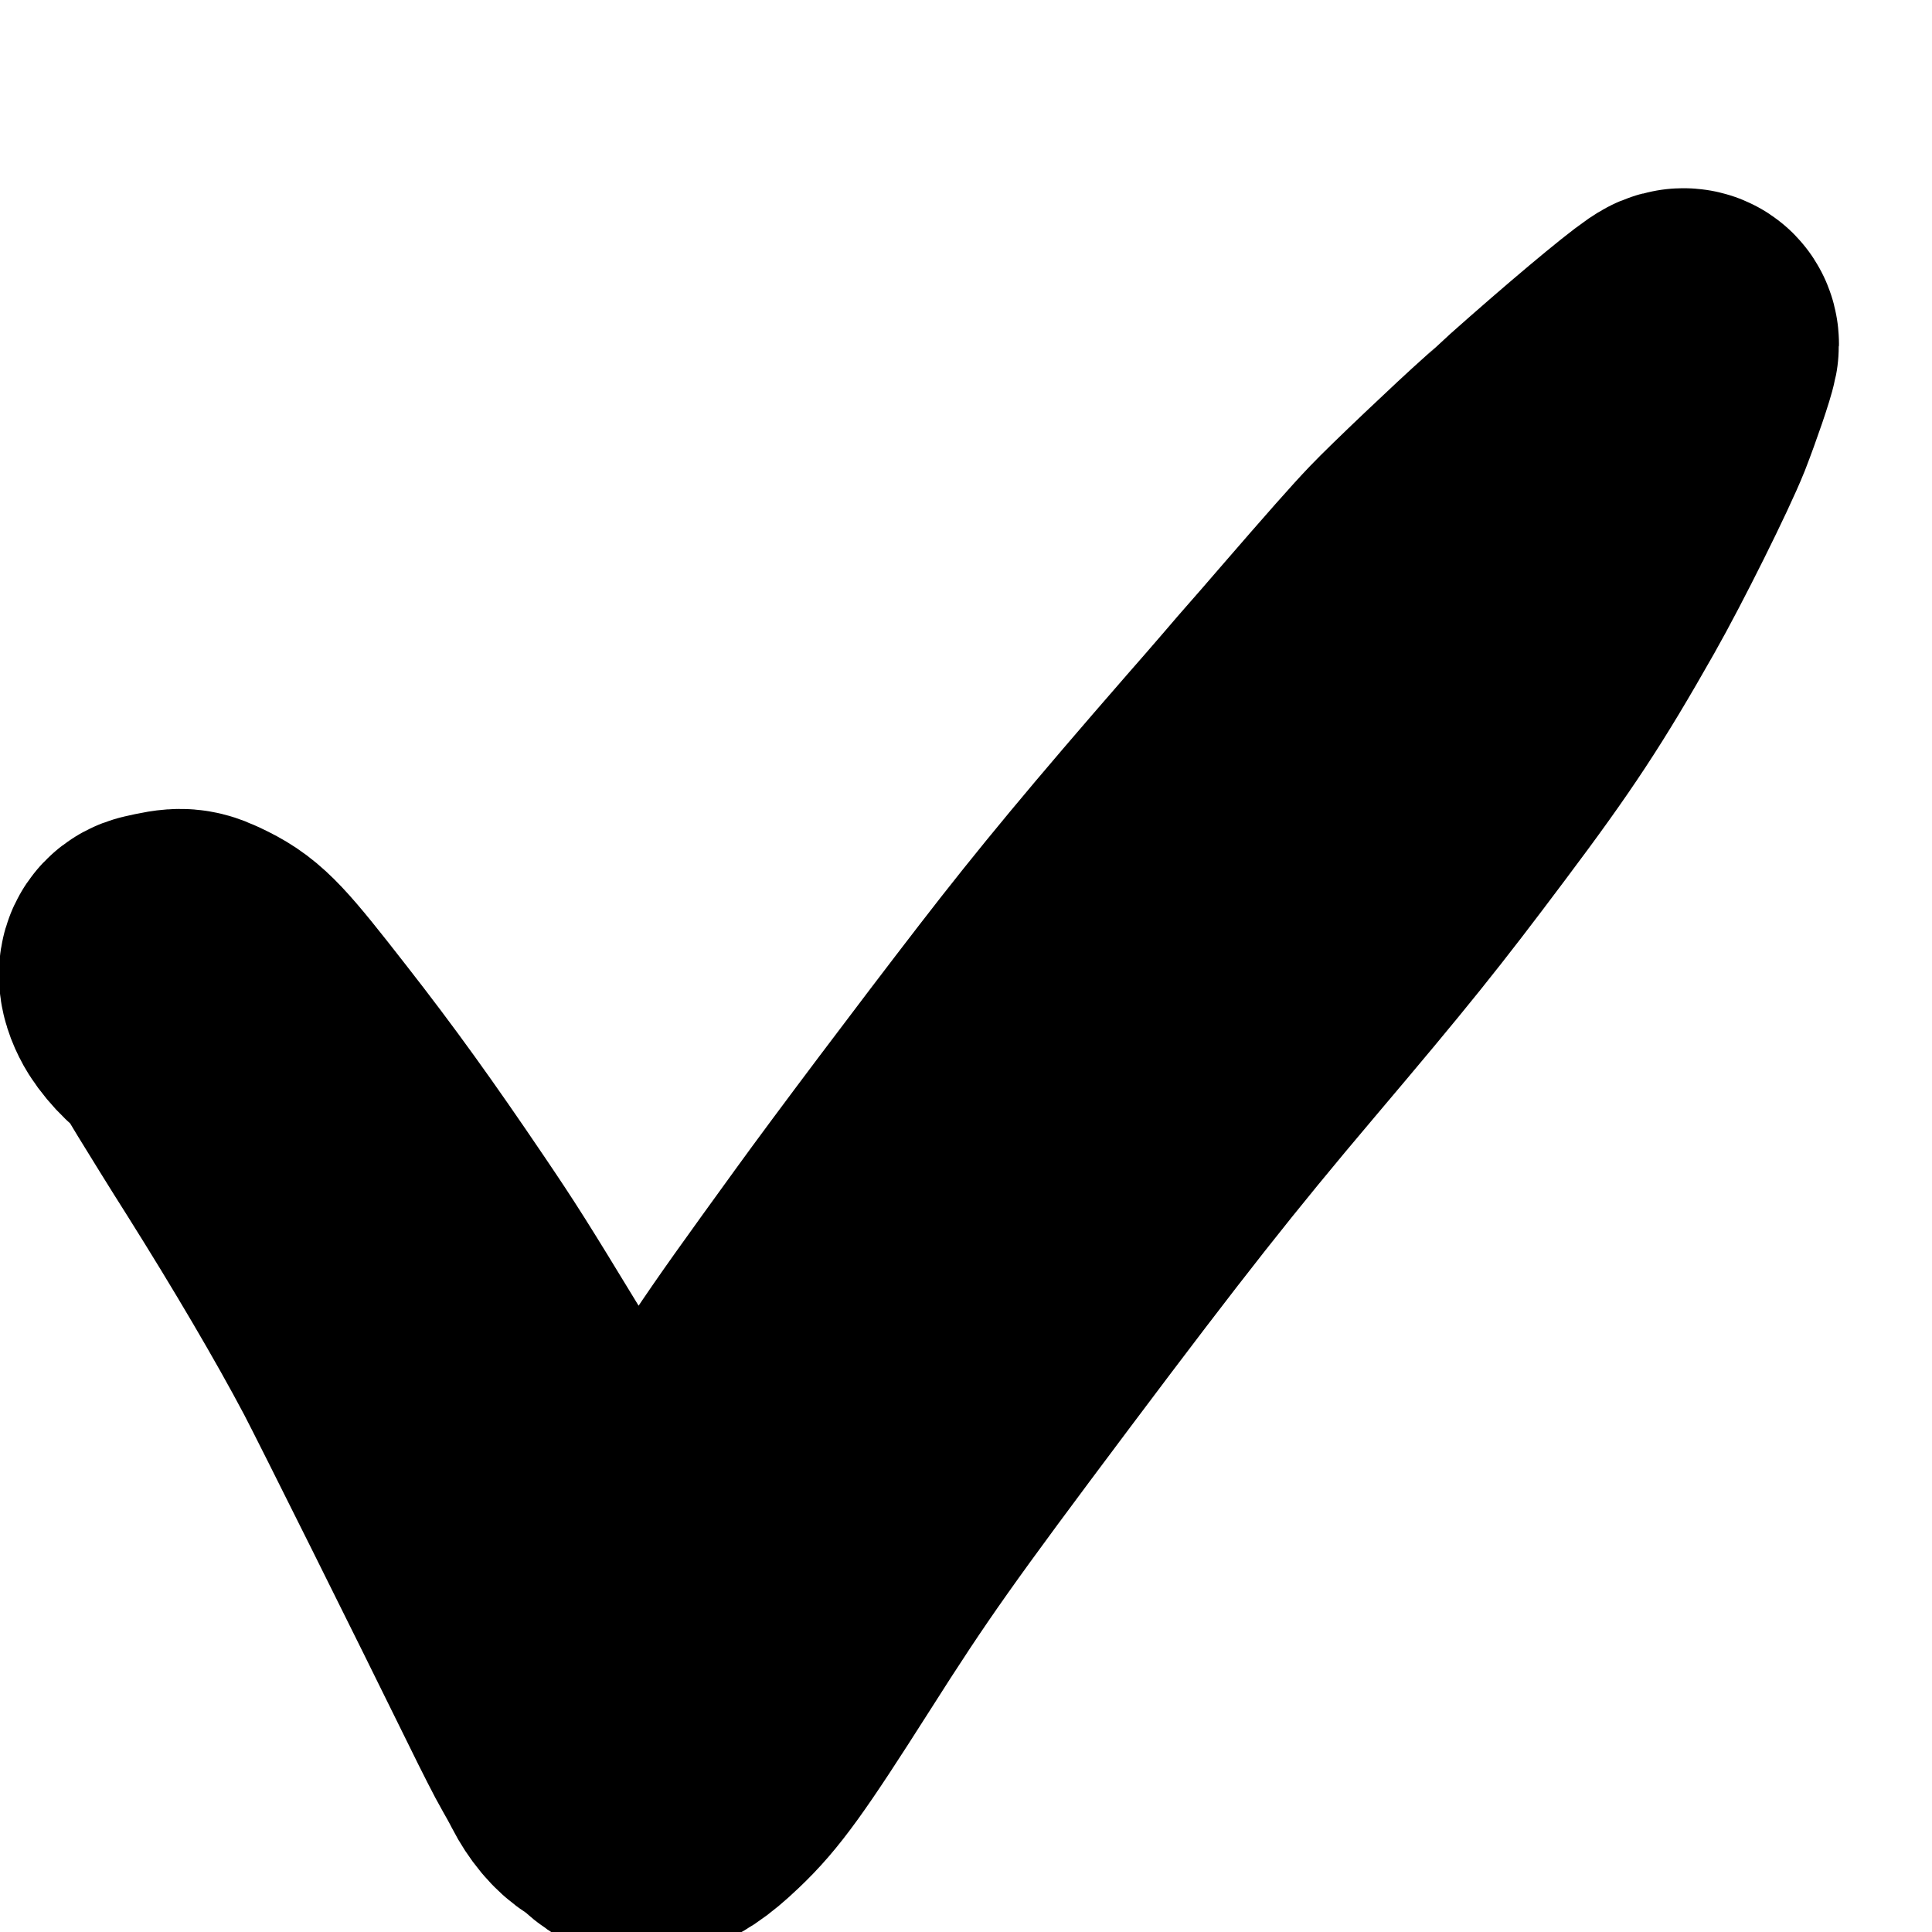 <svg width="64" height="64" viewBox="0 0 64 64" fill="none" xmlns="http://www.w3.org/2000/svg">
<path xmlns="http://www.w3.org/2000/svg" d="M55.6 11.275C55.349 11.381 53.83 12.629 52 14.235C51.515 14.661 51.109 15.024 51.093 15.04C51.078 15.056 50.827 15.285 50.533 15.547C49.68 16.304 47.536 18.341 47.014 18.891C46.528 19.397 45.728 20.304 44.214 22.053C43.76 22.581 43.28 23.131 43.147 23.28C43.014 23.429 42.63 23.872 42.294 24.267C41.958 24.656 41.419 25.28 41.093 25.648C37.995 29.205 36.299 31.248 34.422 33.68C32.406 36.293 29.664 39.936 28.411 41.669C25.104 46.235 24.992 46.405 22.117 51.173C21.851 51.611 21.526 52.149 21.387 52.363L21.142 52.747L20.608 51.909C19.984 50.933 18.555 48.603 16.827 45.76C15.238 43.147 14.864 42.555 13.893 41.12C12.245 38.683 11.03 36.992 9.525 35.067C7.739 32.773 7.381 32.389 6.656 32.027C6.085 31.744 6.043 31.739 5.243 31.92C4.928 31.995 4.875 32.325 5.109 32.789C5.269 33.12 5.765 33.653 5.909 33.653C6.016 33.653 6.043 33.696 6.864 35.061C7.205 35.616 7.904 36.752 8.427 37.573C10.032 40.123 11.488 42.597 12.512 44.533C13.04 45.541 16.288 52.059 18.027 55.6C18.427 56.421 18.864 57.275 18.992 57.493C19.12 57.712 19.312 58.059 19.413 58.261C19.632 58.688 19.925 59.04 20.203 59.205C20.309 59.275 20.534 59.445 20.694 59.584C21.046 59.899 21.216 59.952 21.584 59.867C21.995 59.771 22.4 59.504 23.008 58.923C23.904 58.075 24.517 57.227 26.587 53.973C28.603 50.8 29.509 49.52 33.429 44.293C37.248 39.205 38.965 37.029 41.718 33.776C44.768 30.171 45.718 28.992 47.856 26.139C49.931 23.376 50.837 22 52.427 19.195C53.301 17.653 54.731 14.773 55.136 13.76C55.467 12.907 55.851 11.787 55.91 11.483C55.952 11.259 55.83 11.179 55.6 11.275Z" fill="black" stroke-width="10" stroke="black" stroke-linecap="round"/>
</svg>
